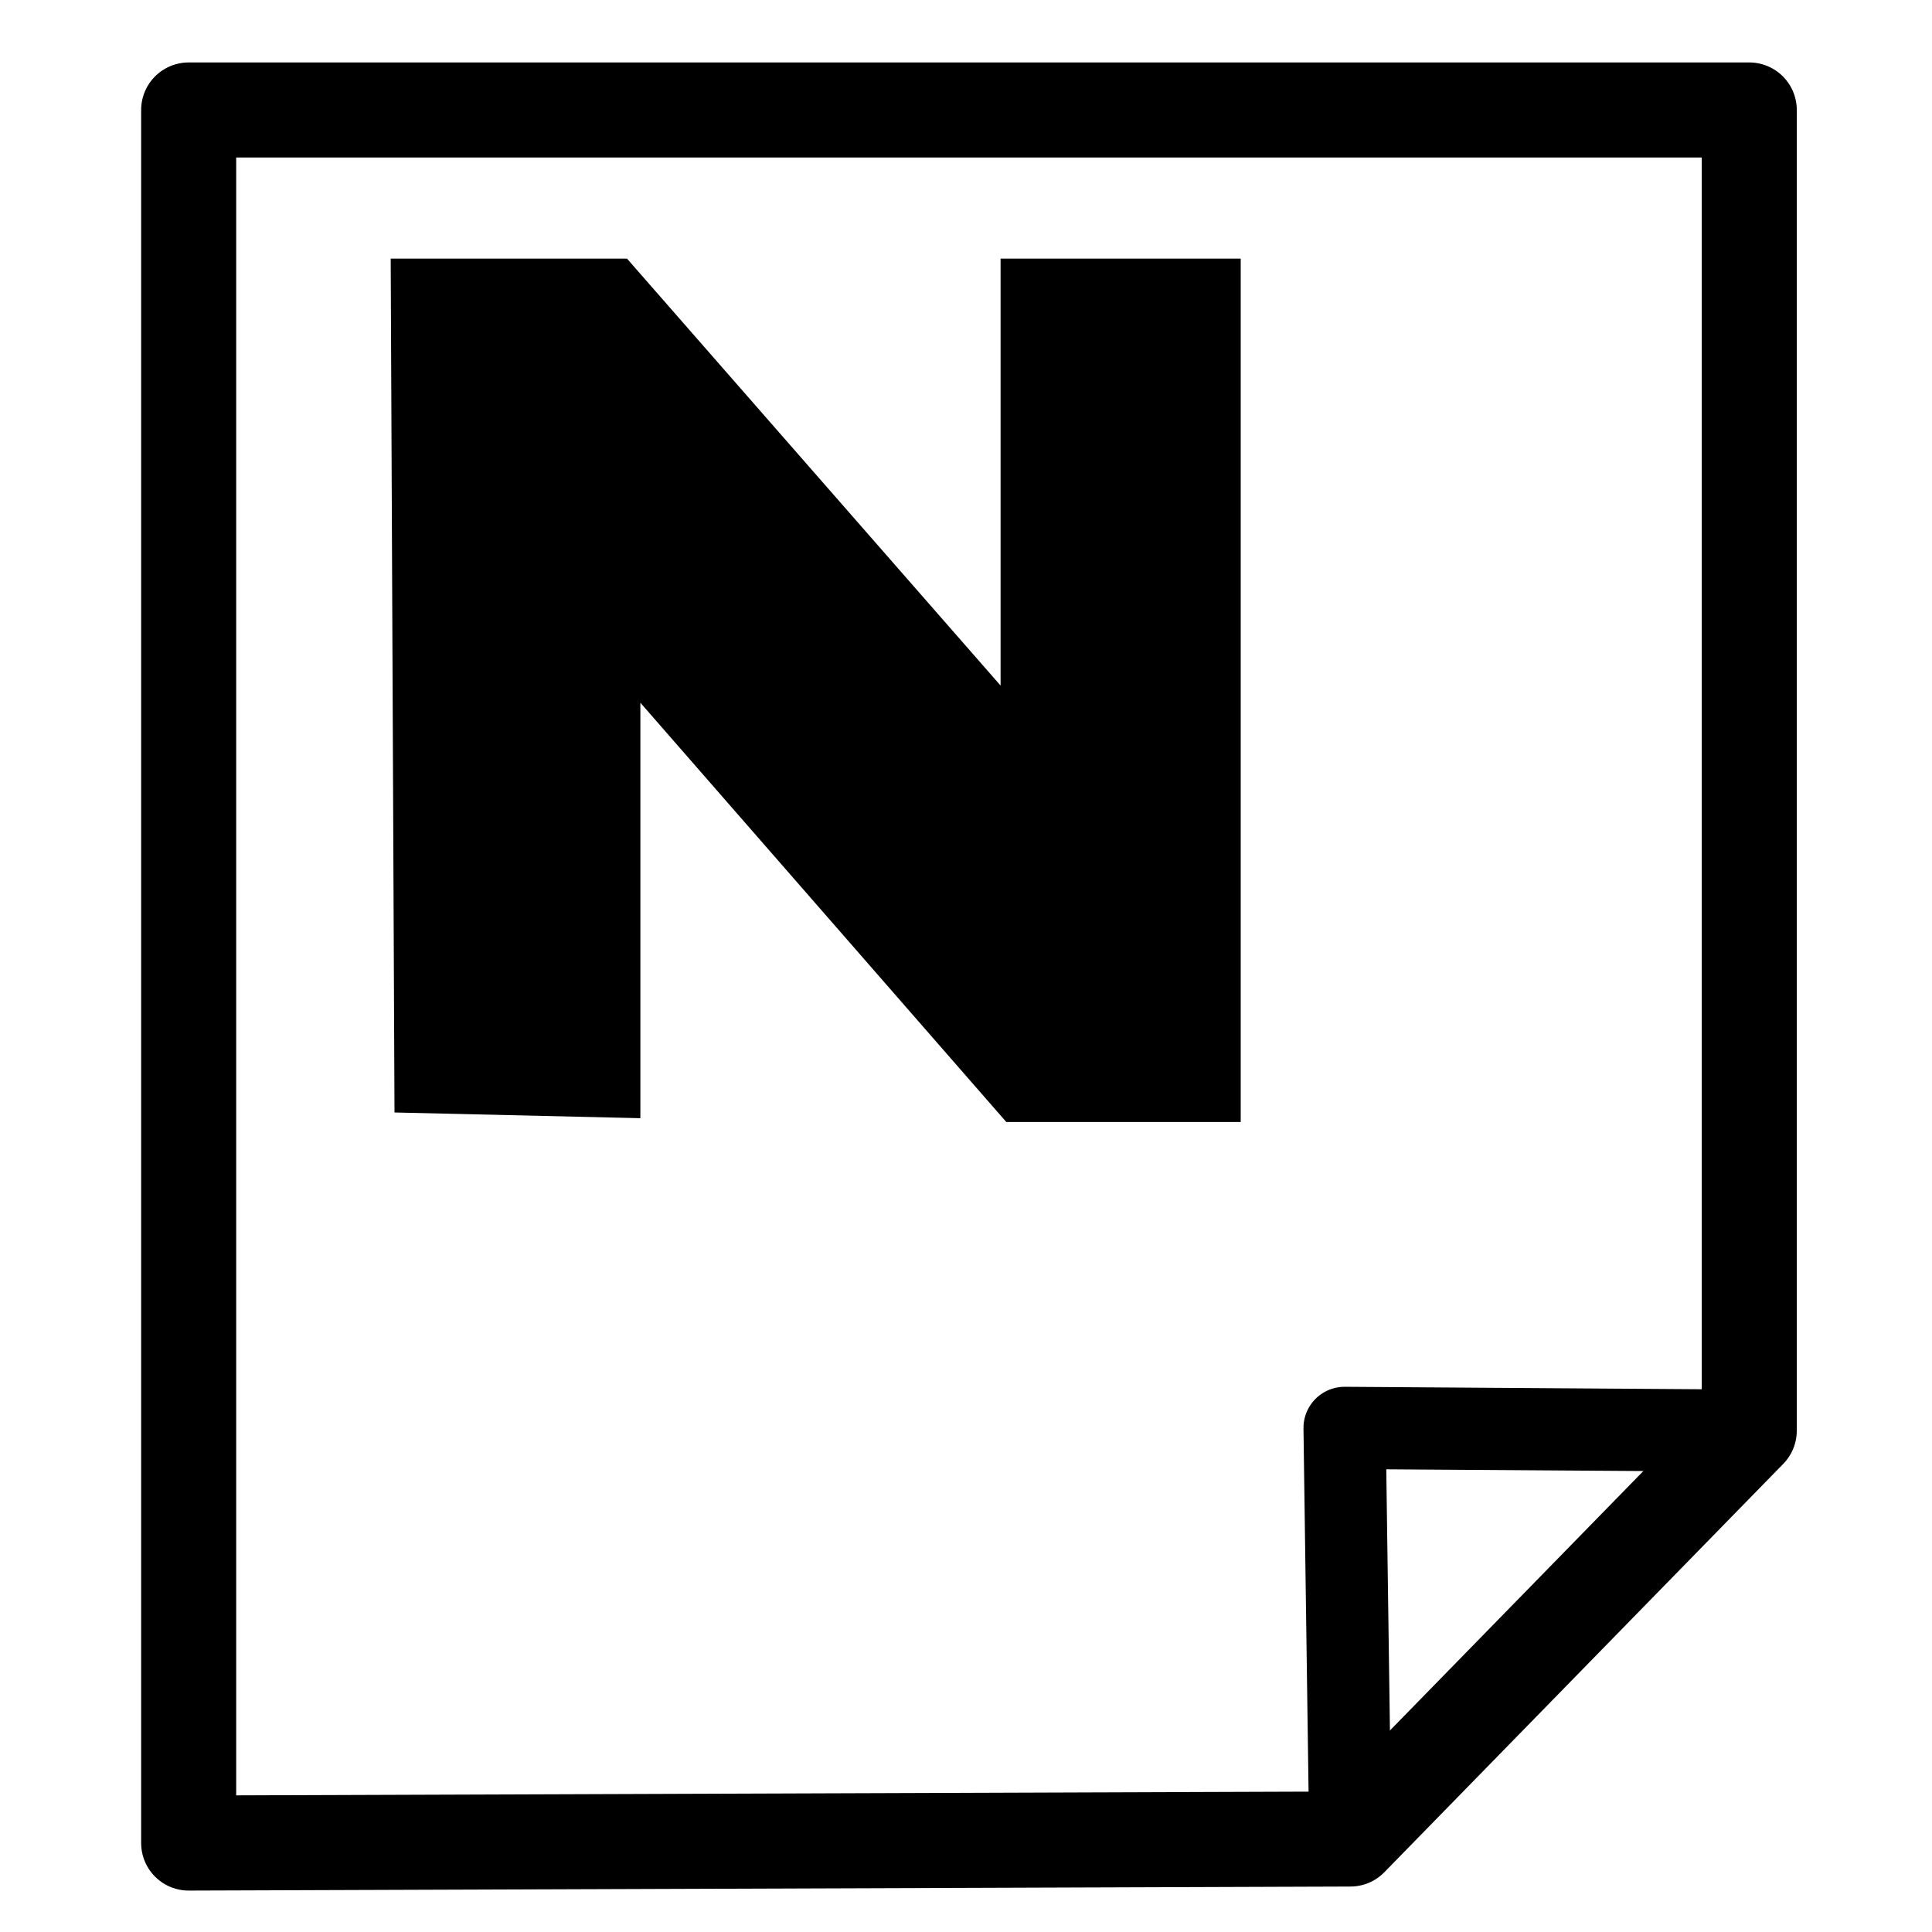 <?xml version="1.0" encoding="UTF-8" standalone="no"?>
<!-- Created with Inkscape (http://www.inkscape.org/) -->

<svg
   xmlns:dc="http://purl.org/dc/elements/1.1/"
   xmlns:cc="http://creativecommons.org/ns#"
   xmlns:rdf="http://www.w3.org/1999/02/22-rdf-syntax-ns#"
   xmlns:svg="http://www.w3.org/2000/svg"
   xmlns="http://www.w3.org/2000/svg"
   xmlns:sodipodi="http://sodipodi.sourceforge.net/DTD/sodipodi-0.dtd"
   xmlns:inkscape="http://www.inkscape.org/namespaces/inkscape"
   width="512"
   height="512"
   viewBox="0 0 135.467 135.467"
   version="1.1"
   id="svg8"
   inkscape:export-filename="/home/zmbush/Documents/noted-logo-2.png"
   inkscape:export-xdpi="96"
   inkscape:export-ydpi="96"
   inkscape:version="0.92.3 (2405546, 2018-03-11)"
   sodipodi:docname="noted-logo.svg">
  <defs
     id="defs2" />
  <sodipodi:namedview
     id="base"
     pagecolor="#ffffff"
     bordercolor="#666666"
     borderopacity="1.0"
     inkscape:pageopacity="0.0"
     inkscape:pageshadow="2"
     inkscape:zoom="0.98994949"
     inkscape:cx="209.42774"
     inkscape:cy="357.1106"
     inkscape:document-units="mm"
     inkscape:current-layer="layer1"
     showgrid="false"
     units="px"
     inkscape:window-width="1896"
     inkscape:window-height="1000"
     inkscape:window-x="12"
     inkscape:window-y="40"
     inkscape:window-maximized="0" />
  <g
     inkscape:label="Layer 1"
     inkscape:groupmode="layer"
     id="layer1"
     transform="translate(0,-161.533)">
    <path
       style="fill:none;stroke:#000000;stroke-width:6.665;stroke-linejoin:round;stroke-miterlimit:4;stroke-dasharray:none"
       d="M 13.229,169.244 H 122.653 v 92.604 l -27.97,28.632 -81.454,0.283 z"
       id="rect3778"
       inkscape:connector-curvature="0"
       sodipodi:nodetypes="cccccc" />
    <path
       style="fill:none;stroke:#000000;stroke-width:5.765;stroke-linecap:butt;stroke-linejoin:round;stroke-opacity:1;stroke-miterlimit:4;stroke-dasharray:none"
       d="m 94.683,290.48 -0.404,-28.826 28.374,0.195"
       id="path4586"
       inkscape:connector-curvature="0" />
    <path
       style="fill:#000000;stroke:none;stroke-width:0.265px;stroke-linecap:butt;stroke-linejoin:miter;stroke-opacity:1"
       d="m 27.662,239.537 -0.267,-59.868 h 16.571 l 26.192,29.934 v -29.934 h 16.838 V 240.205 H 70.559 L 44.901,210.806 v 29.132 z"
       id="path4588"
       inkscape:connector-curvature="0" />
  </g>
</svg>
